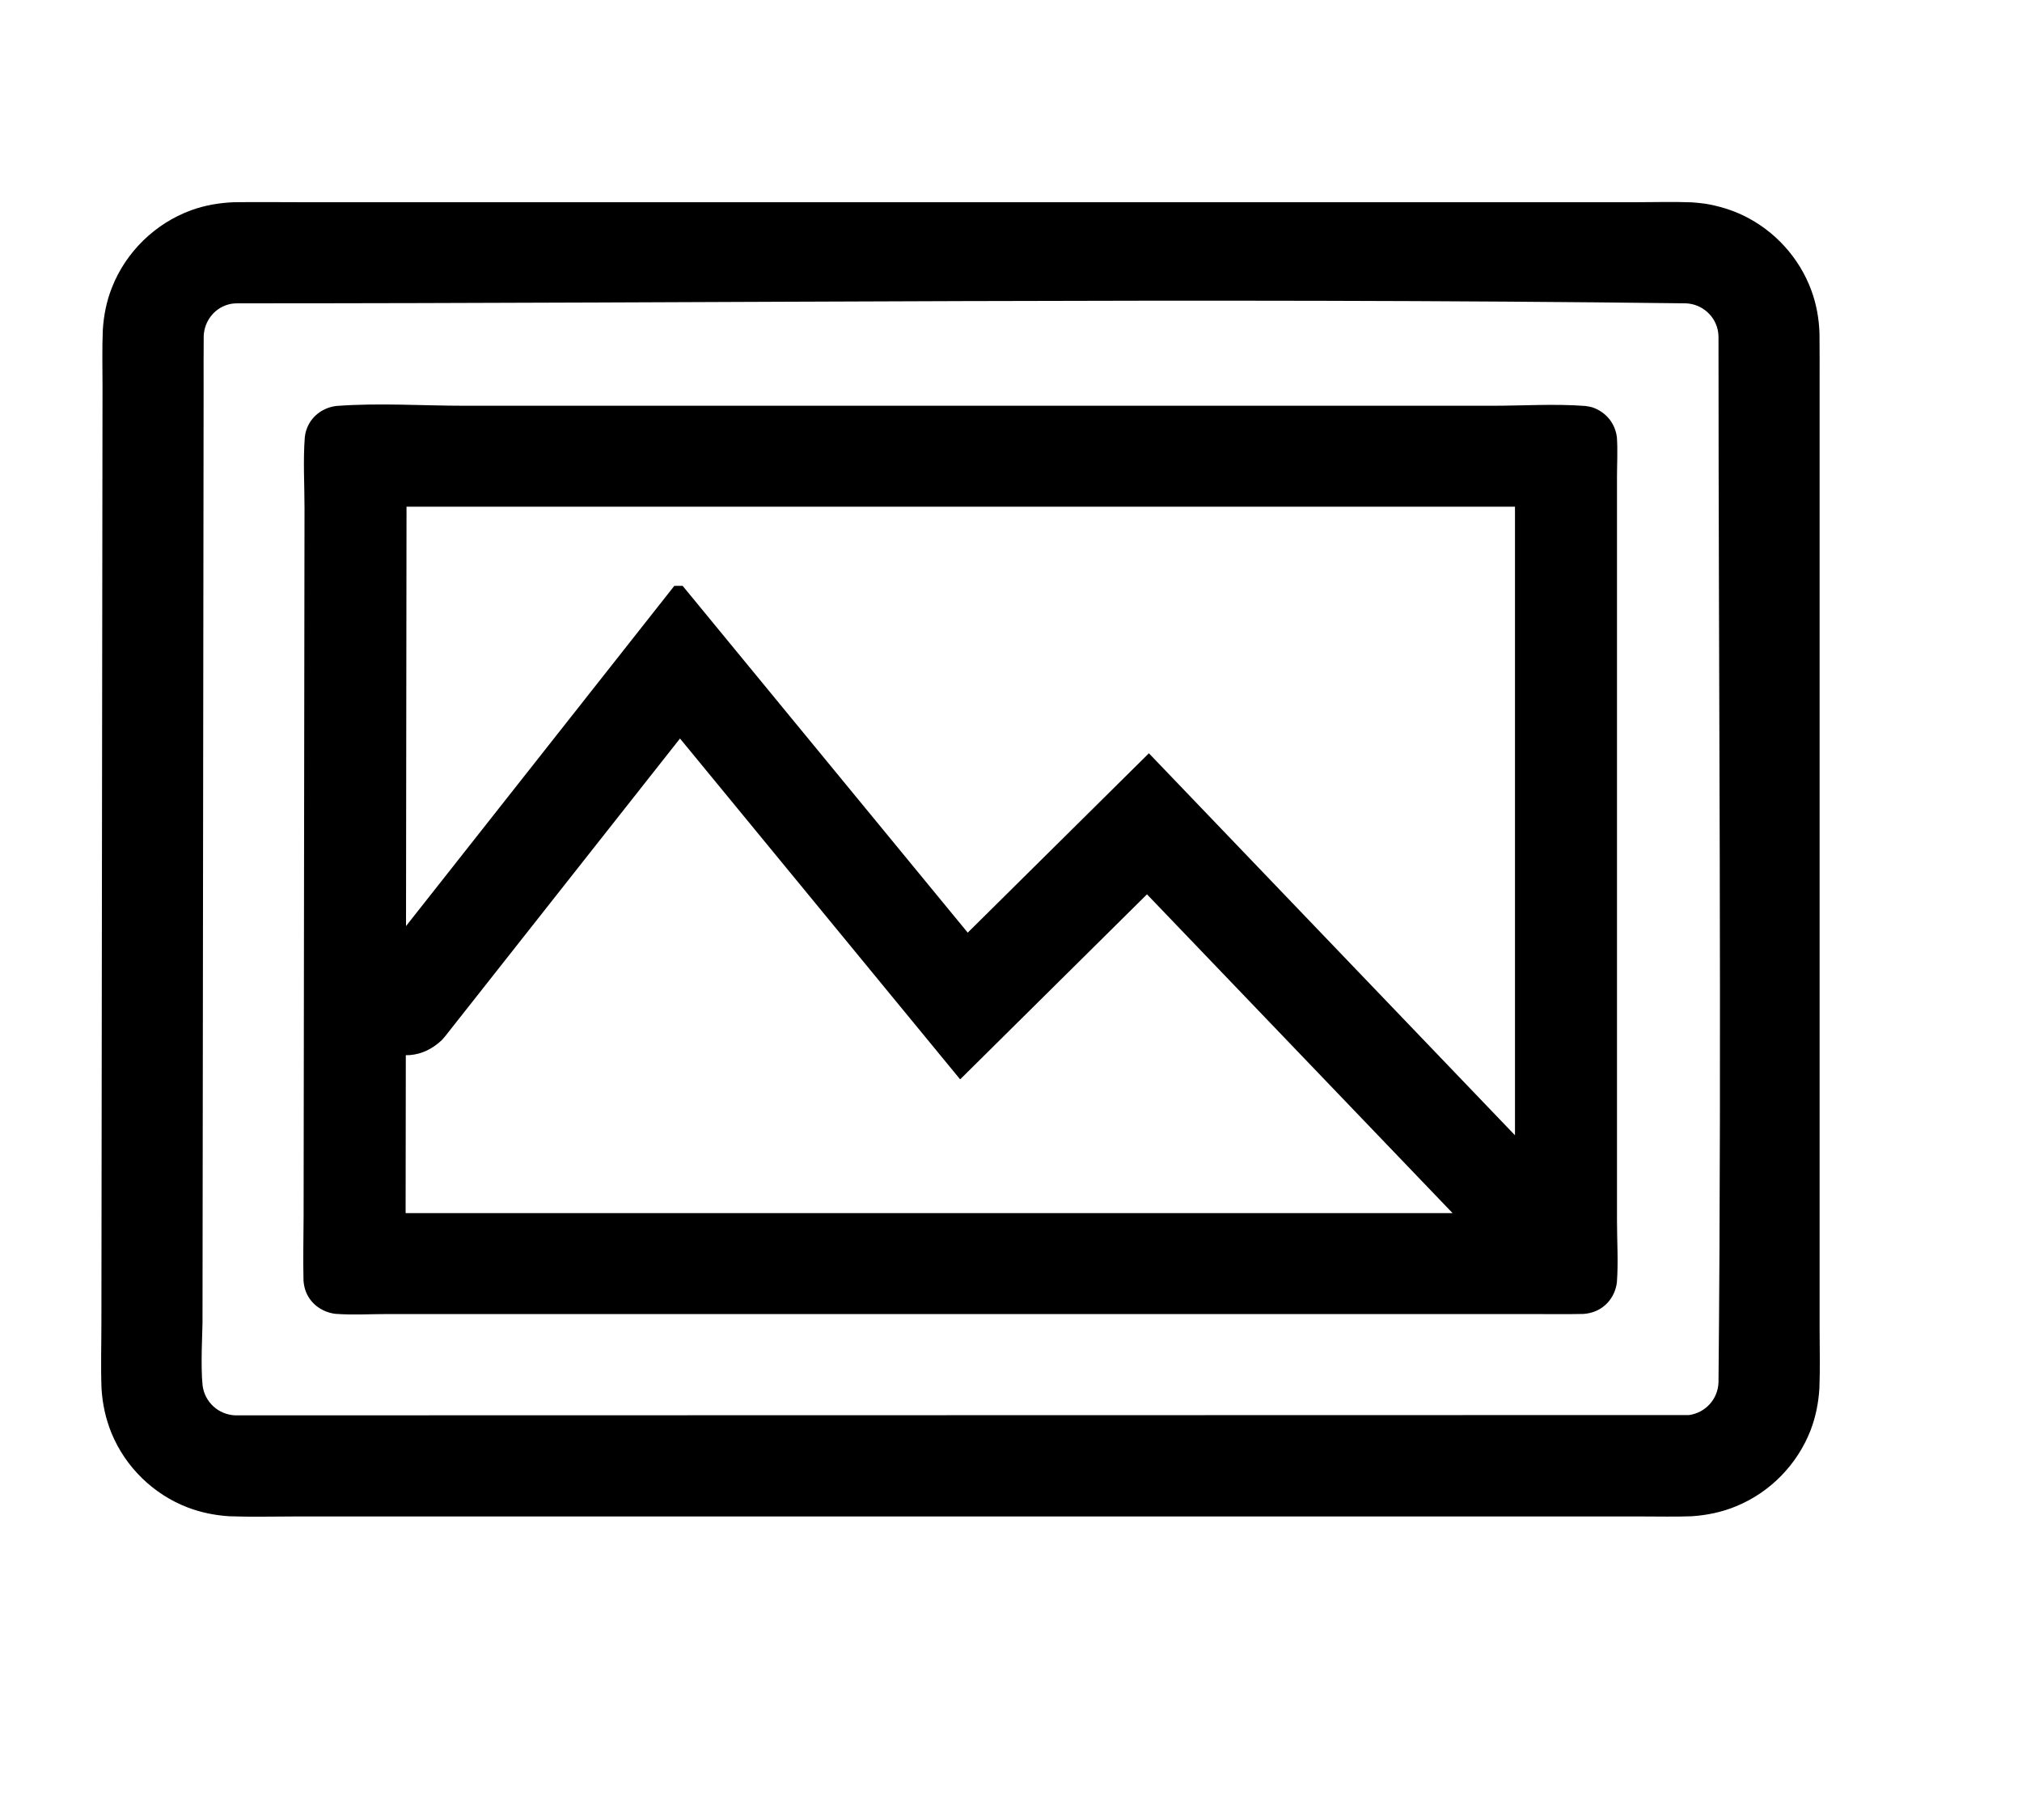<?xml version="1.0" encoding="UTF-8" standalone="no"?><!DOCTYPE svg PUBLIC "-//W3C//DTD SVG 1.1//EN" "http://www.w3.org/Graphics/SVG/1.1/DTD/svg11.dtd"><svg width="100%" height="100%" viewBox="0 0 20 18" version="1.1" xmlns="http://www.w3.org/2000/svg" xmlns:xlink="http://www.w3.org/1999/xlink" xml:space="preserve" style="fill-rule:evenodd;clip-rule:evenodd;stroke-linejoin:round;stroke-miterlimit:1.414;"><g></g><rect x="-117" y="-177" width="400" height="1430" style="fill:none;"/><g><path d="M3.023,2c4.383,0 8.767,0 13.15,0c0.183,0 0.375,-0.006 0.561,0.001c0.045,0.003 0.09,0.008 0.135,0.014c0.13,0.022 0.255,0.059 0.374,0.116c0.31,0.149 0.556,0.419 0.674,0.743c0.05,0.136 0.075,0.278 0.08,0.423c0.002,0.164 0.001,0.329 0.001,0.493c0,3.113 0,6.226 0,9.34c0,0.195 0.006,0.402 -0.002,0.602c-0.009,0.141 -0.036,0.28 -0.087,0.413c-0.131,0.338 -0.399,0.613 -0.734,0.751c-0.141,0.059 -0.291,0.09 -0.443,0.1c-0.163,0.006 -0.329,0.002 -0.49,0.002l-13.321,0c-0.211,0 -0.436,0.006 -0.653,-0.002c-0.142,-0.009 -0.281,-0.037 -0.414,-0.088c-0.338,-0.13 -0.613,-0.399 -0.751,-0.734c-0.058,-0.142 -0.09,-0.291 -0.099,-0.444c-0.008,-0.215 -0.001,-0.439 -0.001,-0.649c0.004,-3.085 0.007,-6.171 0.011,-9.257c0,-0.184 -0.005,-0.376 0.003,-0.562c0.009,-0.144 0.037,-0.285 0.091,-0.42c0.138,-0.351 0.427,-0.632 0.781,-0.762c0.137,-0.05 0.279,-0.074 0.424,-0.08c0.236,-0.003 0.473,0 0.71,0Zm-0.67,1c-0.035,0 -0.07,0.003 -0.104,0.014c-0.136,0.042 -0.228,0.167 -0.234,0.308c-0.002,0.168 -0.001,0.335 -0.001,0.503c-0.004,3.086 -0.008,6.172 -0.011,9.258c0,0.077 -0.02,0.424 0.001,0.622c0.023,0.164 0.157,0.286 0.323,0.293l14.38,-0.003c0.162,-0.023 0.284,-0.156 0.291,-0.321c0.033,-3.445 0,-6.891 0,-10.336c0,-0.017 -0.001,-0.033 -0.003,-0.049c-0.022,-0.161 -0.158,-0.283 -0.32,-0.289c-4.773,-0.059 -9.548,0 -14.322,0Z" style="fill-rule:nonzero;"/><path d="M4.603,4.013c3.385,0 6.769,0 10.153,0c0.308,0 0.617,-0.021 0.924,0.002c0.023,0.003 0.046,0.007 0.068,0.013c0.135,0.045 0.227,0.156 0.245,0.296c0.009,0.127 0.001,0.279 0.001,0.388c0,2.453 0,4.906 0,7.36c0,0.203 0.014,0.408 -0.001,0.611c-0.016,0.127 -0.094,0.237 -0.215,0.286c-0.037,0.015 -0.076,0.023 -0.116,0.026c-0.179,0.004 -0.358,0.001 -0.537,0.001c-3.761,0 -7.522,0 -11.283,0c-0.175,0 -0.35,0.011 -0.525,-0.002c-0.127,-0.016 -0.239,-0.093 -0.289,-0.213c-0.015,-0.037 -0.023,-0.075 -0.026,-0.115c-0.005,-0.212 0,-0.425 0.001,-0.637c0.003,-2.335 0.006,-4.671 0.009,-7.006c0,-0.233 -0.015,-0.467 0.003,-0.7c0.004,-0.034 0.012,-0.067 0.026,-0.099c0.05,-0.117 0.16,-0.194 0.286,-0.209c0.424,-0.032 0.851,-0.002 1.276,-0.002Zm9.765,7.985l-3.023,-3.153l-1.848,1.83l-2.771,-3.371l-2.323,2.945l-0.029,0.034c-0.089,0.085 -0.195,0.142 -0.321,0.152c-0.013,0.001 -0.026,0.001 -0.039,0.001l-0.002,1.562l10.356,0Zm0.617,-0.77l0,-6.217l-10.964,0l0,0.013l-0.005,4.135l2.654,-3.365c0.027,0 0.055,0 0.082,0l2.82,3.43l1.792,-1.774l3.621,3.778Z"/></g></svg>